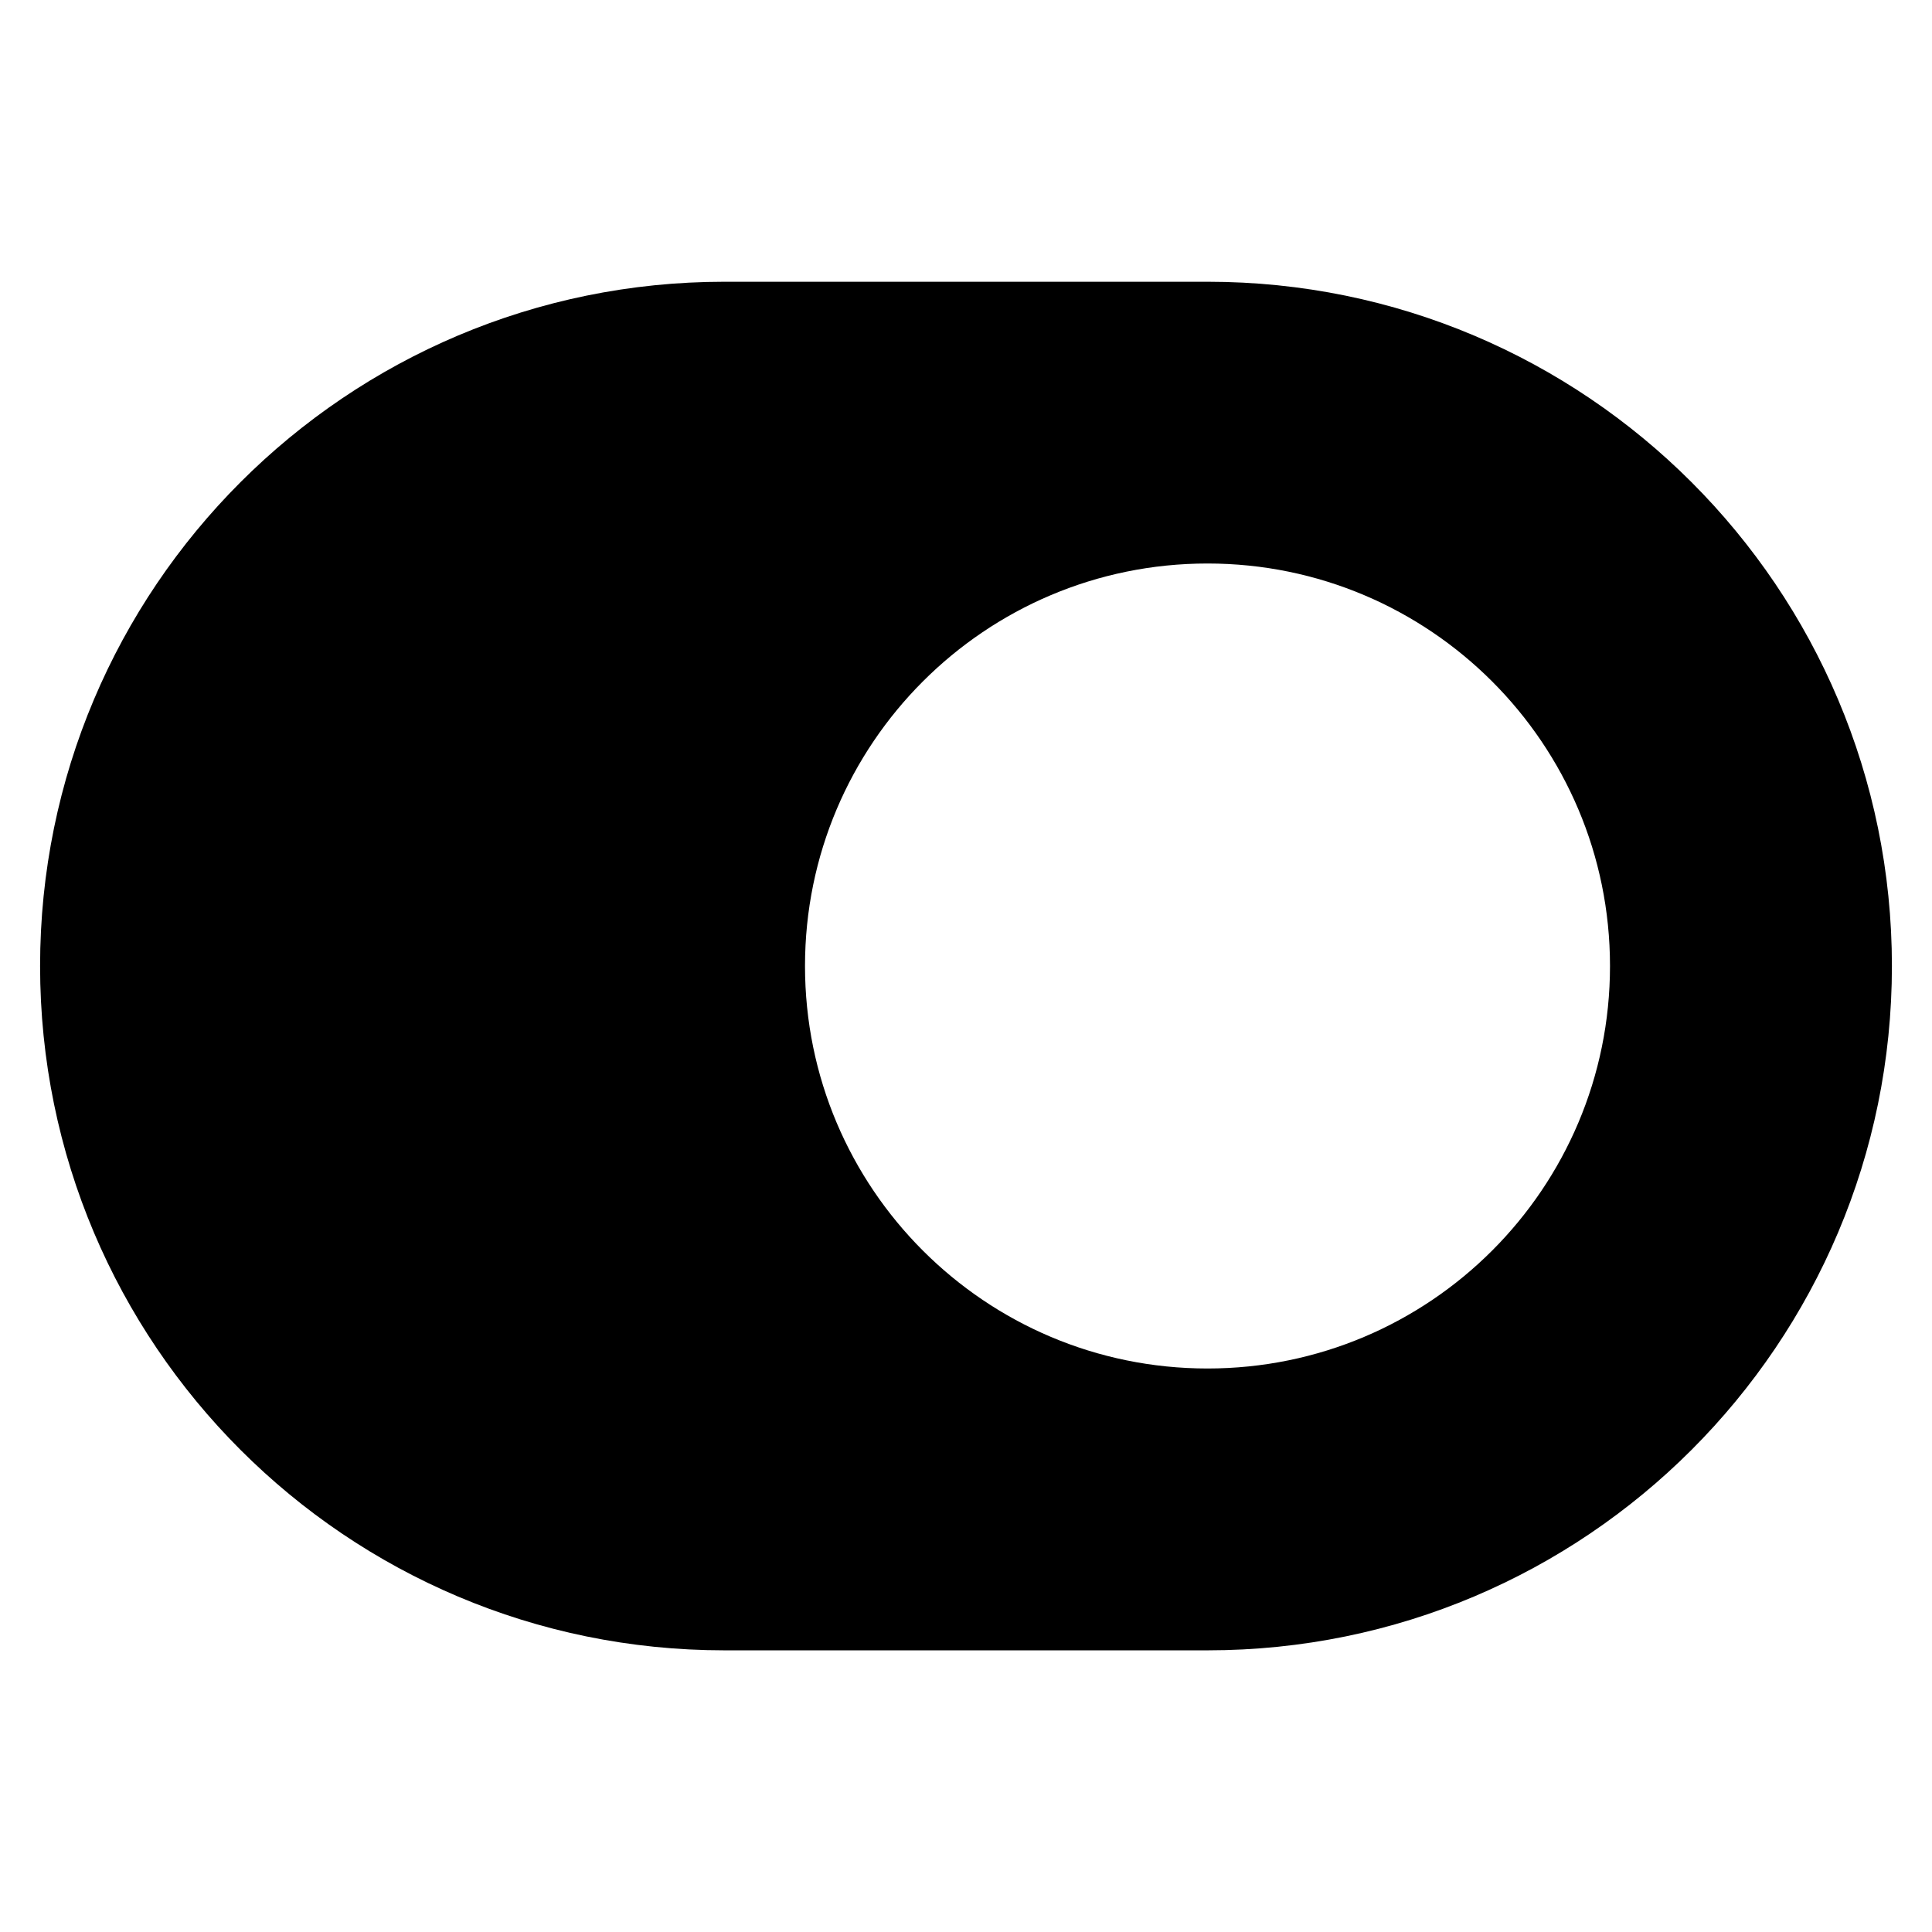 <svg xmlns="http://www.w3.org/2000/svg" width="24" height="24" viewBox="0 0 24 24" fill="none"><rect width="24" height="24" fill="none"/>
<path fill-rule="evenodd" clip-rule="evenodd" d="M8.998 3.5C4.304 3.5 0.498 7.306 0.498 12C0.498 16.695 4.304 20.501 8.998 20.501H15.002C19.697 20.501 23.502 16.695 23.502 12C23.502 7.306 19.697 3.5 15.002 3.5H8.998ZM20 12C20 14.762 17.761 17 15 17C12.239 17 10 14.762 10 12C10 9.239 12.239 7 15 7C17.761 7 20 9.239 20 12Z" fill="#000000"/>
</svg>
